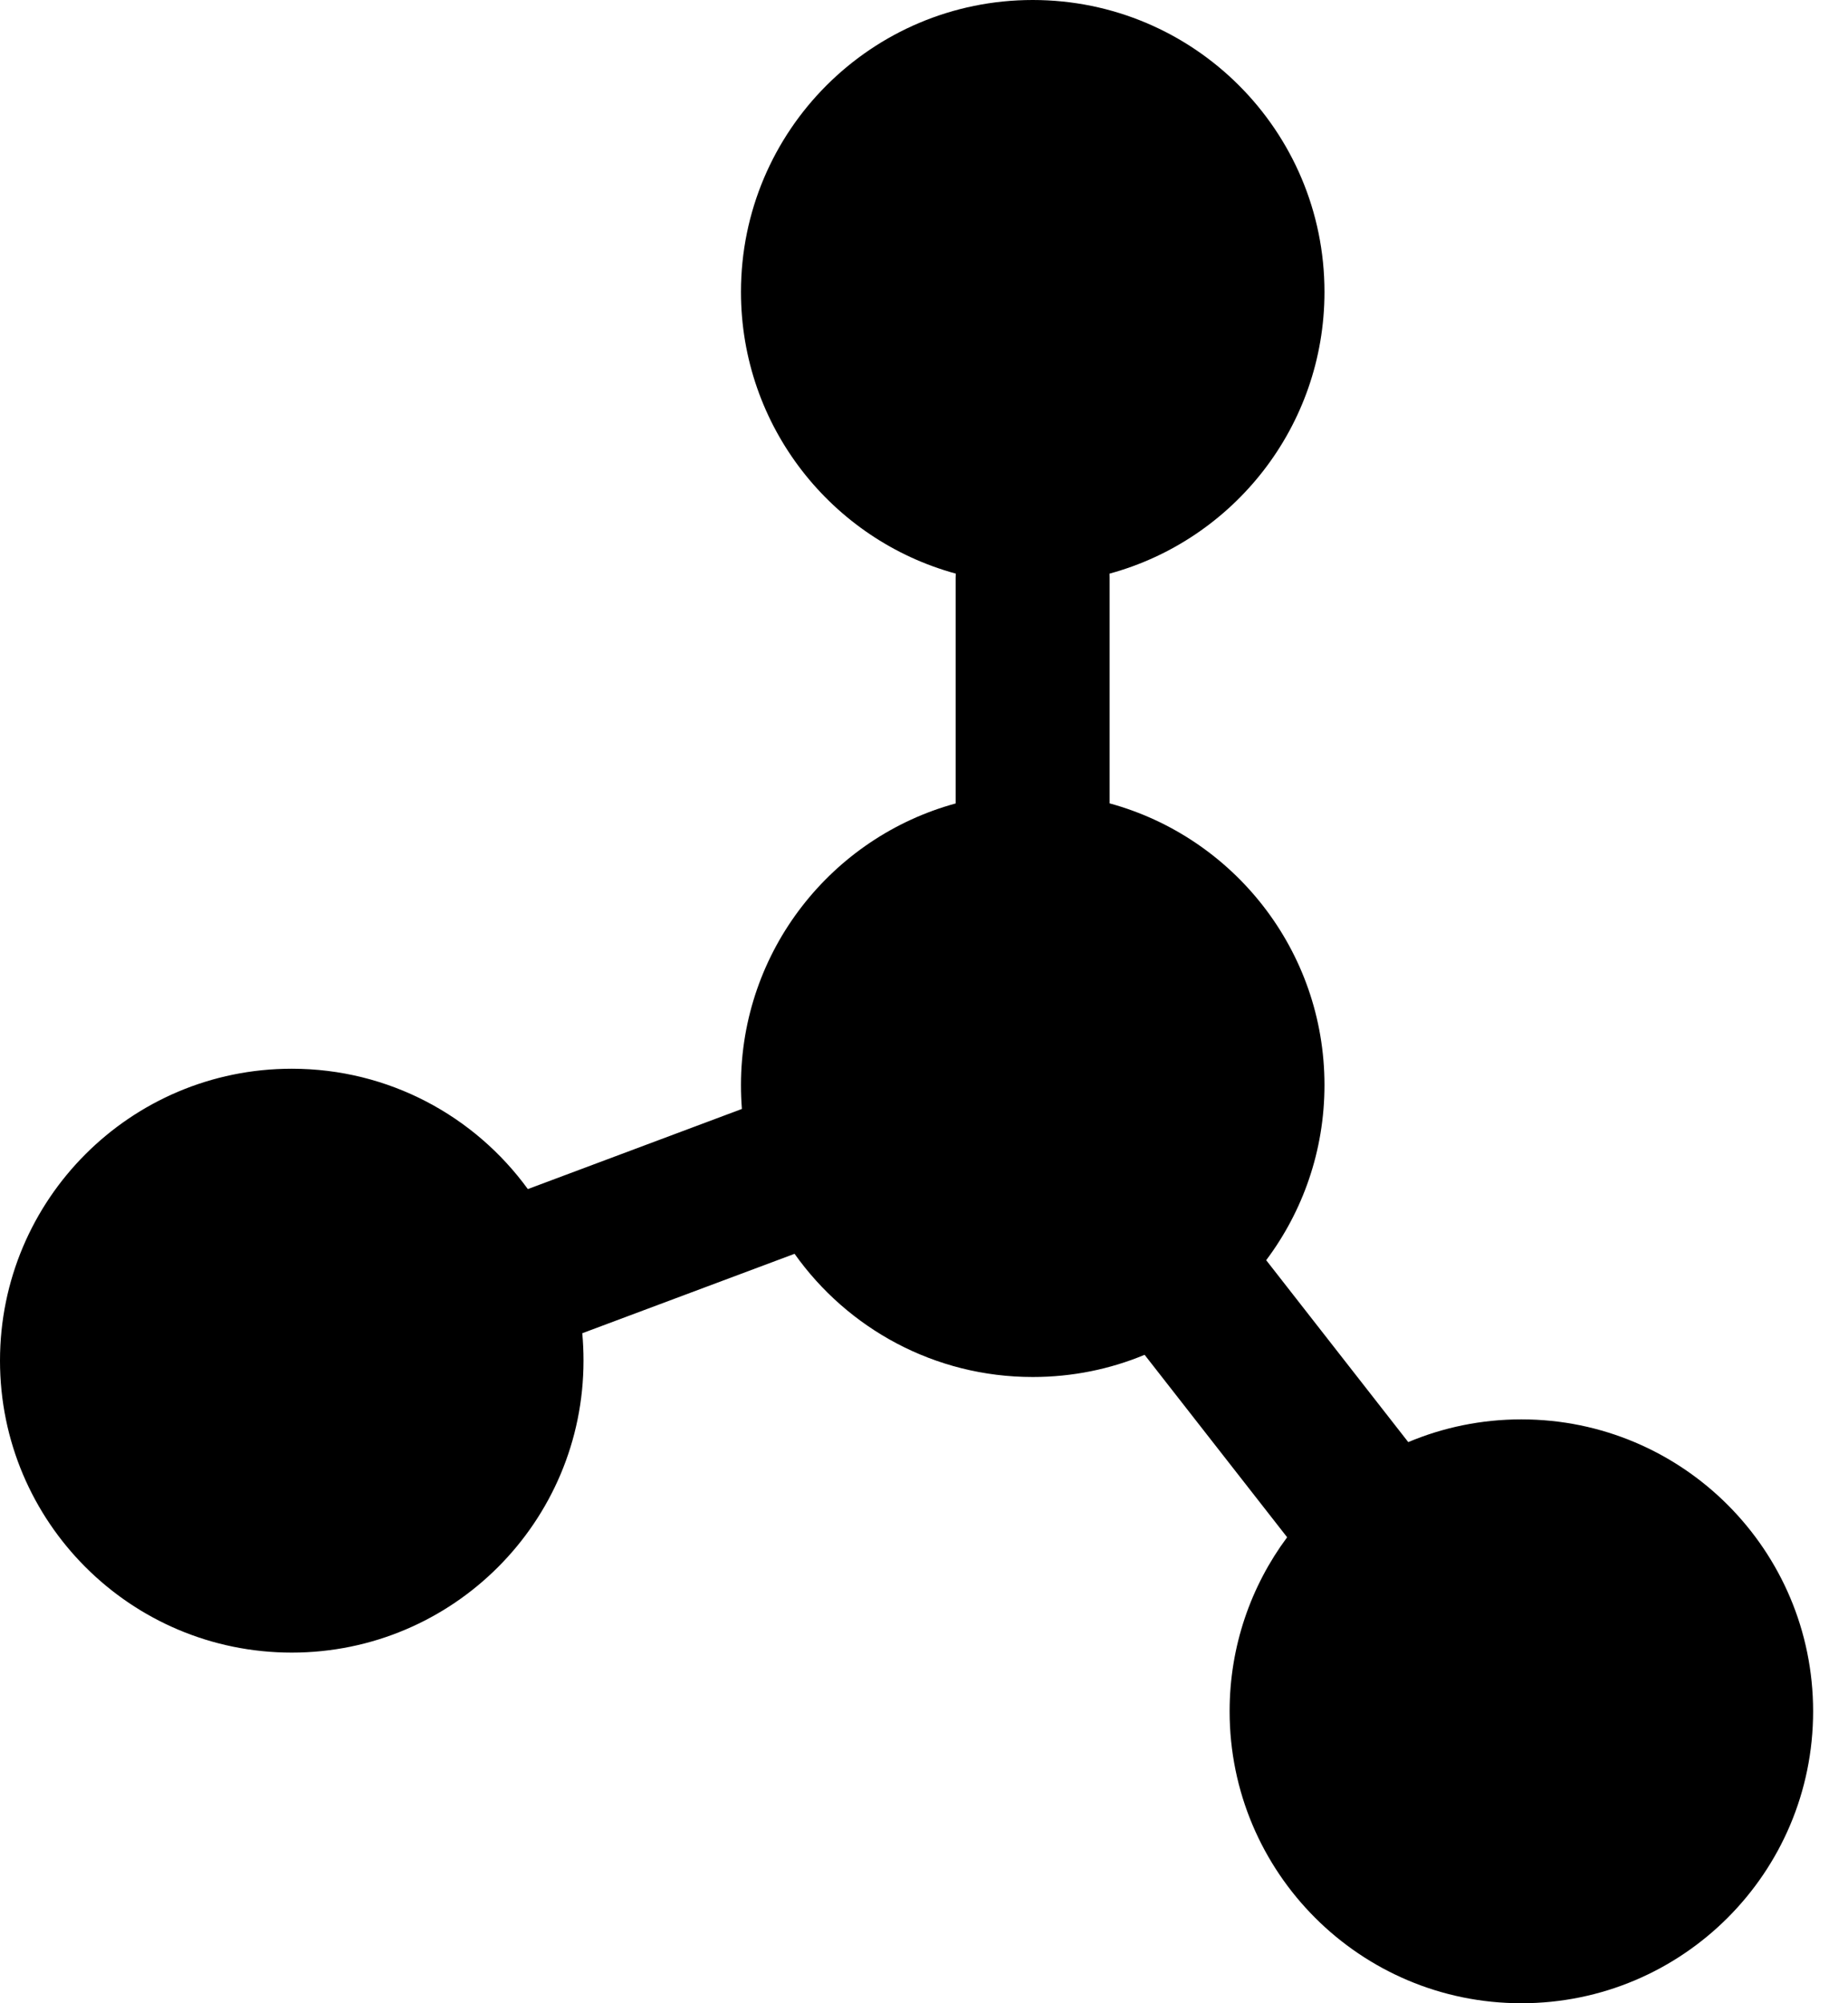 <svg width="24" height="26" viewBox="0 0 24 26" fill="none" xmlns="http://www.w3.org/2000/svg">
<path fill-rule="evenodd" clip-rule="evenodd" d="M9.623 3.789C9.623 1.696 11.319 0 13.412 0C15.505 0 17.201 1.696 17.201 3.789C17.201 5.536 16.018 7.008 14.41 7.445C14.411 7.464 14.411 7.482 14.411 7.5V10.427C16.019 10.866 17.201 12.336 17.201 14.083C17.201 14.936 16.919 15.723 16.444 16.356L18.289 18.717C18.741 18.527 19.237 18.422 19.758 18.422C21.851 18.422 23.547 20.118 23.547 22.211C23.547 24.304 21.851 26 19.758 26C17.666 26 15.969 24.304 15.969 22.211C15.969 21.364 16.247 20.583 16.716 19.952L14.865 17.584C14.418 17.77 13.927 17.872 13.412 17.872C12.135 17.872 11.006 17.241 10.319 16.273L7.562 17.304C7.573 17.421 7.578 17.54 7.578 17.66C7.578 19.752 5.882 21.449 3.789 21.449C1.696 21.449 0 19.752 0 17.66C0 15.567 1.696 13.871 3.789 13.871C5.05 13.871 6.166 14.486 6.855 15.433L9.635 14.393C9.627 14.291 9.623 14.188 9.623 14.083C9.623 12.337 10.804 10.866 12.411 10.428V7.5C12.411 7.482 12.412 7.463 12.413 7.445C10.805 7.007 9.623 5.536 9.623 3.789Z" fill="black"/>
</svg>
